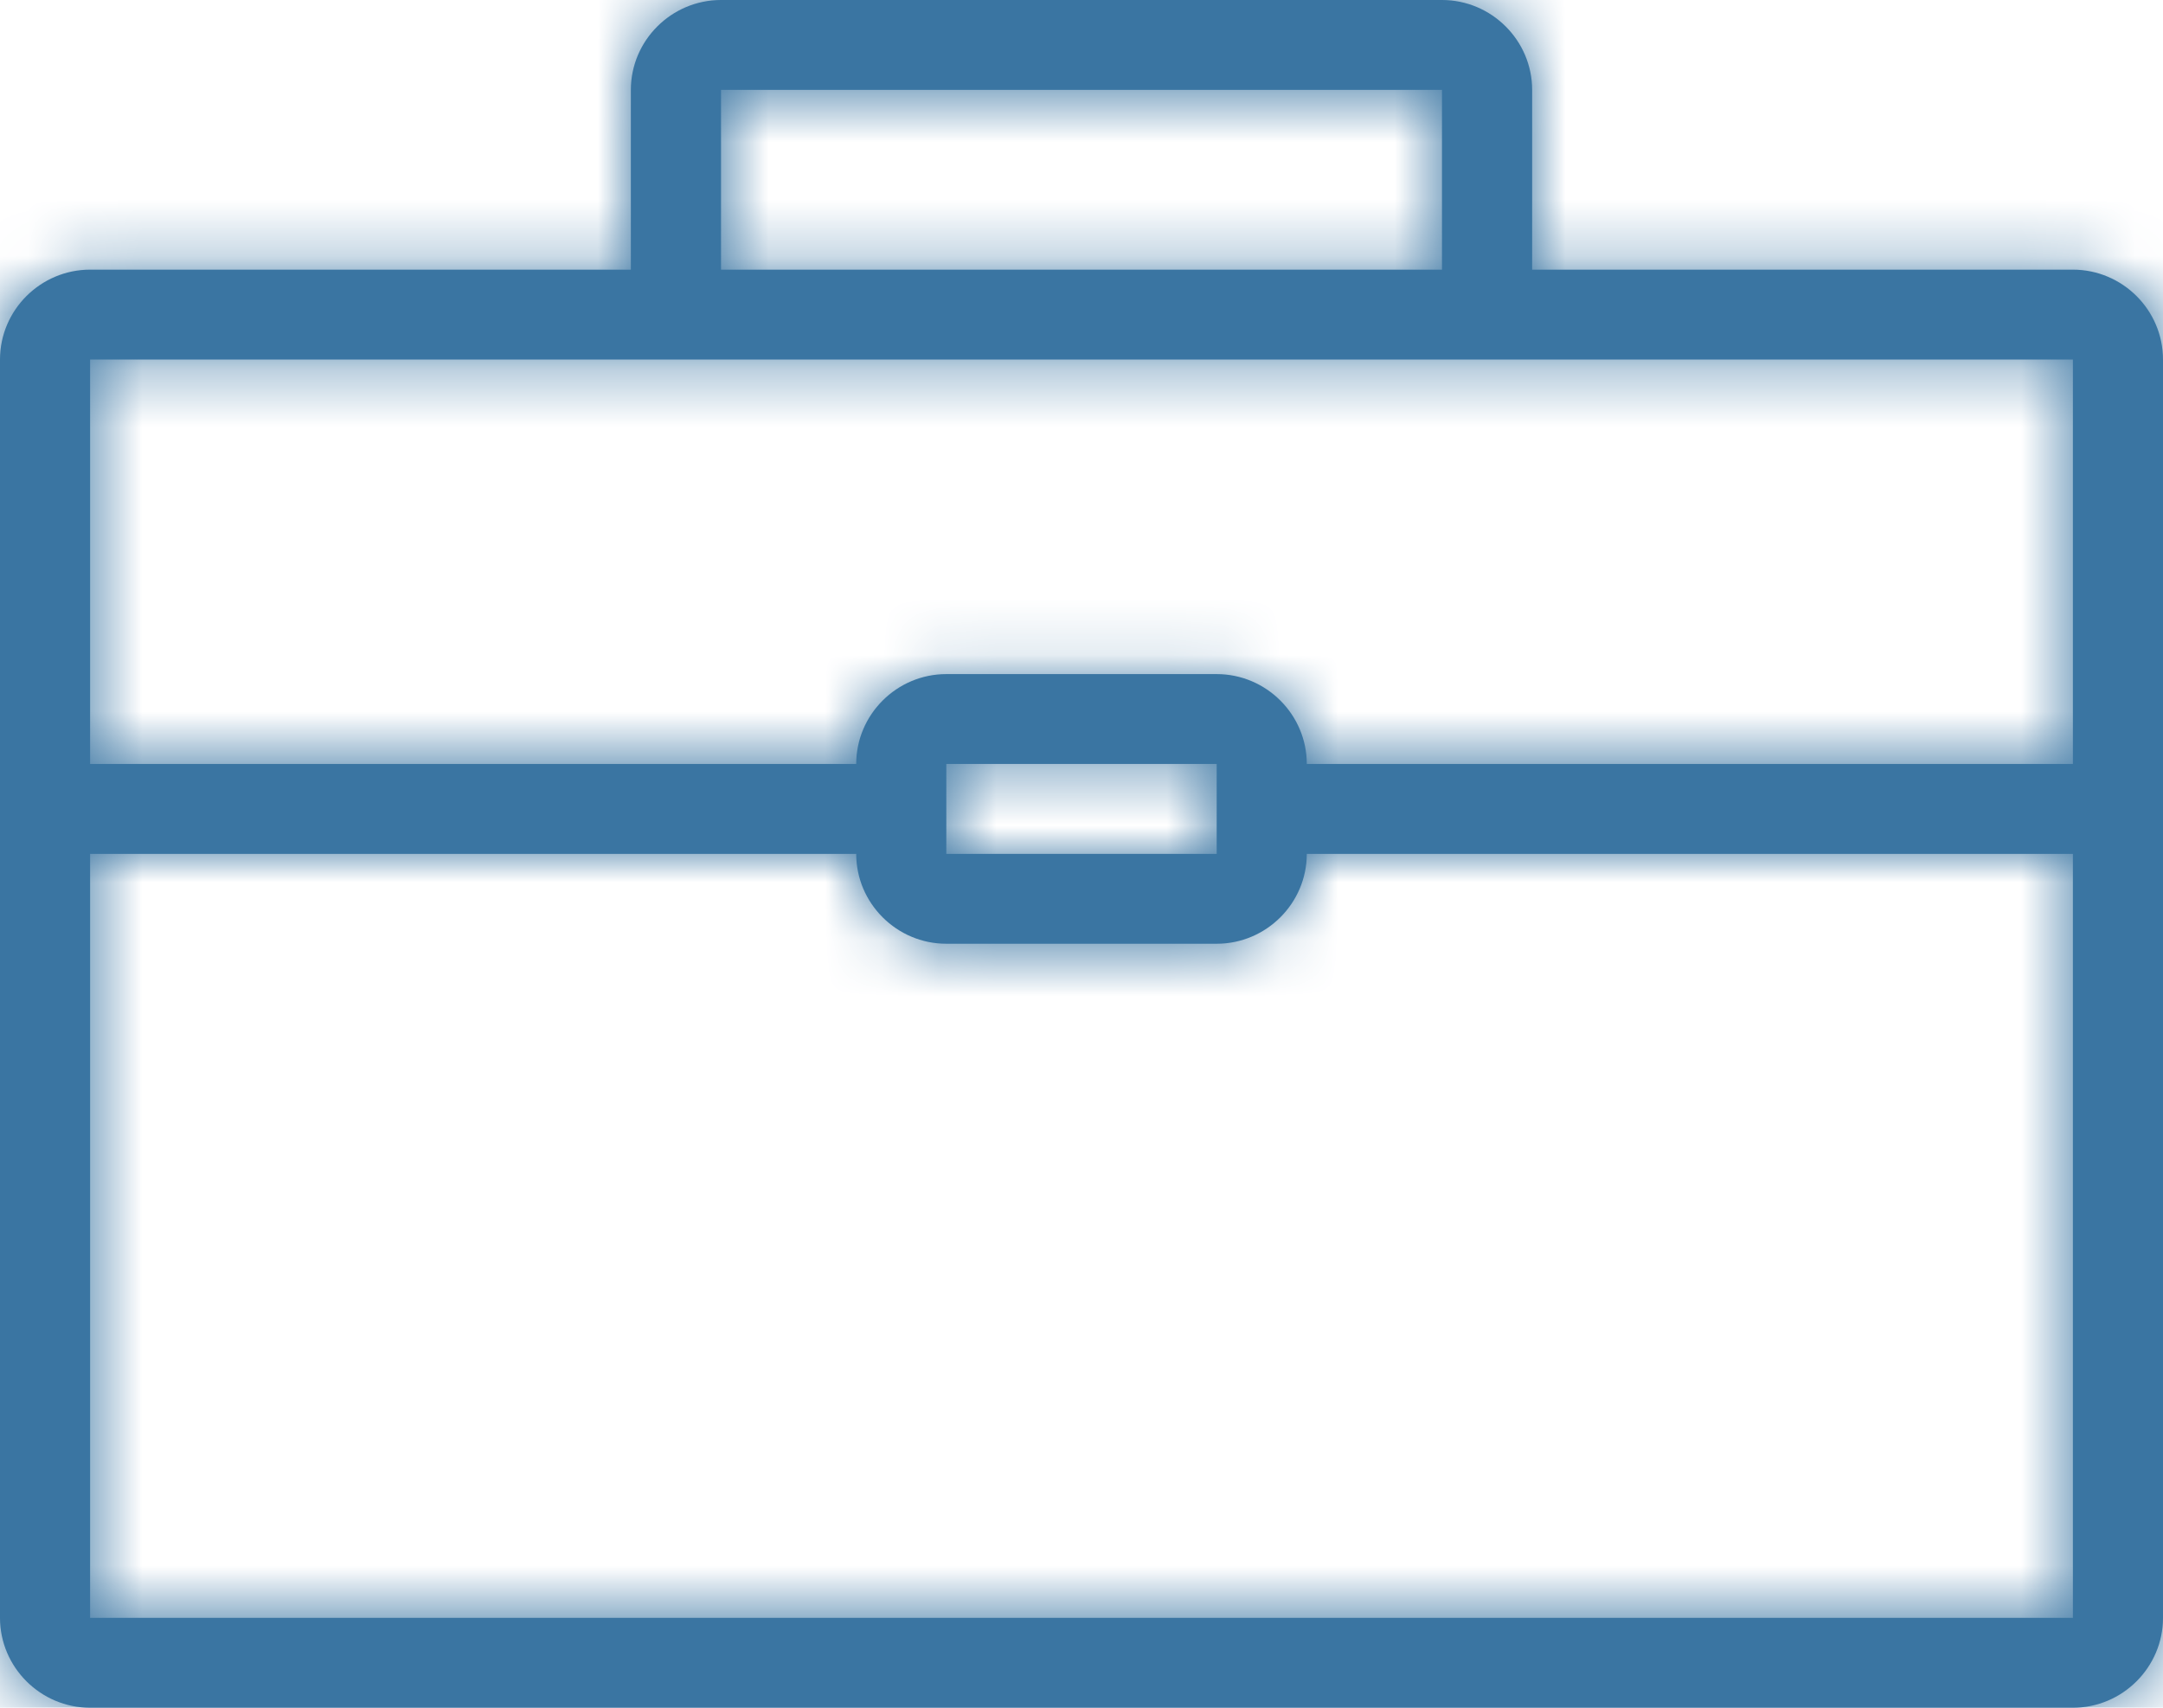 <?xml version="1.0" encoding="UTF-8"?>
<svg width="38px" height="30px" viewBox="0 0 38 30" version="1.1" xmlns="http://www.w3.org/2000/svg" xmlns:xlink="http://www.w3.org/1999/xlink">
    <title>icon-resources</title>
    <defs>
        <path d="M36.417,30 L1.583,30 C0.713,30 0,29.289 0,28.421 L0,6.316 C0,5.447 0.713,4.737 1.583,4.737 L11.083,4.737 L11.083,1.579 C11.083,0.711 11.796,0 12.667,0 L25.333,0 C26.204,0 26.917,0.711 26.917,1.579 L26.917,4.737 L36.417,4.737 C37.288,4.737 38,5.447 38,6.316 L38,28.421 C38,29.289 37.288,30 36.417,30 Z M12.667,4.737 L25.333,4.737 L25.333,1.579 L12.667,1.579 L12.667,4.737 Z M36.417,6.316 L25.333,6.316 L12.667,6.316 L1.583,6.316 L1.583,13.421 L15.042,13.421 C15.042,12.553 15.754,11.842 16.625,11.842 L21.375,11.842 C22.246,11.842 22.958,12.553 22.958,13.421 L36.417,13.421 L36.417,6.316 Z M16.625,15 L21.375,15 L21.375,13.421 L16.625,13.421 L16.625,15 Z M36.417,15 L22.958,15 C22.958,15.868 22.246,16.579 21.375,16.579 L16.625,16.579 C15.754,16.579 15.042,15.868 15.042,15 L1.583,15 L1.583,28.421 L36.417,28.421 L36.417,15 Z" id="path-1"></path>
    </defs>
    <g id="Page-1" stroke="none" stroke-width="1" fill="none" fill-rule="evenodd">
        <g id="TT-Website-Style-Guide" transform="translate(-991, -9796)">
            <g id="icon-resources" transform="translate(991, 9796)">
                <mask id="mask-2" fill="white">
                    <use xlink:href="#path-1"></use>
                </mask>
                <use fill="#3a75a2" fill-rule="evenodd" xlink:href="#path-1"></use>
                <g id="Mixin/Fill/gray" mask="url(#mask-2)" fill="#3a75a2" fill-rule="evenodd">
                    <rect id="Rectangle" x="0" y="0" width="47" height="44"></rect>
                </g>
            </g>
        </g>
    </g>
</svg>
